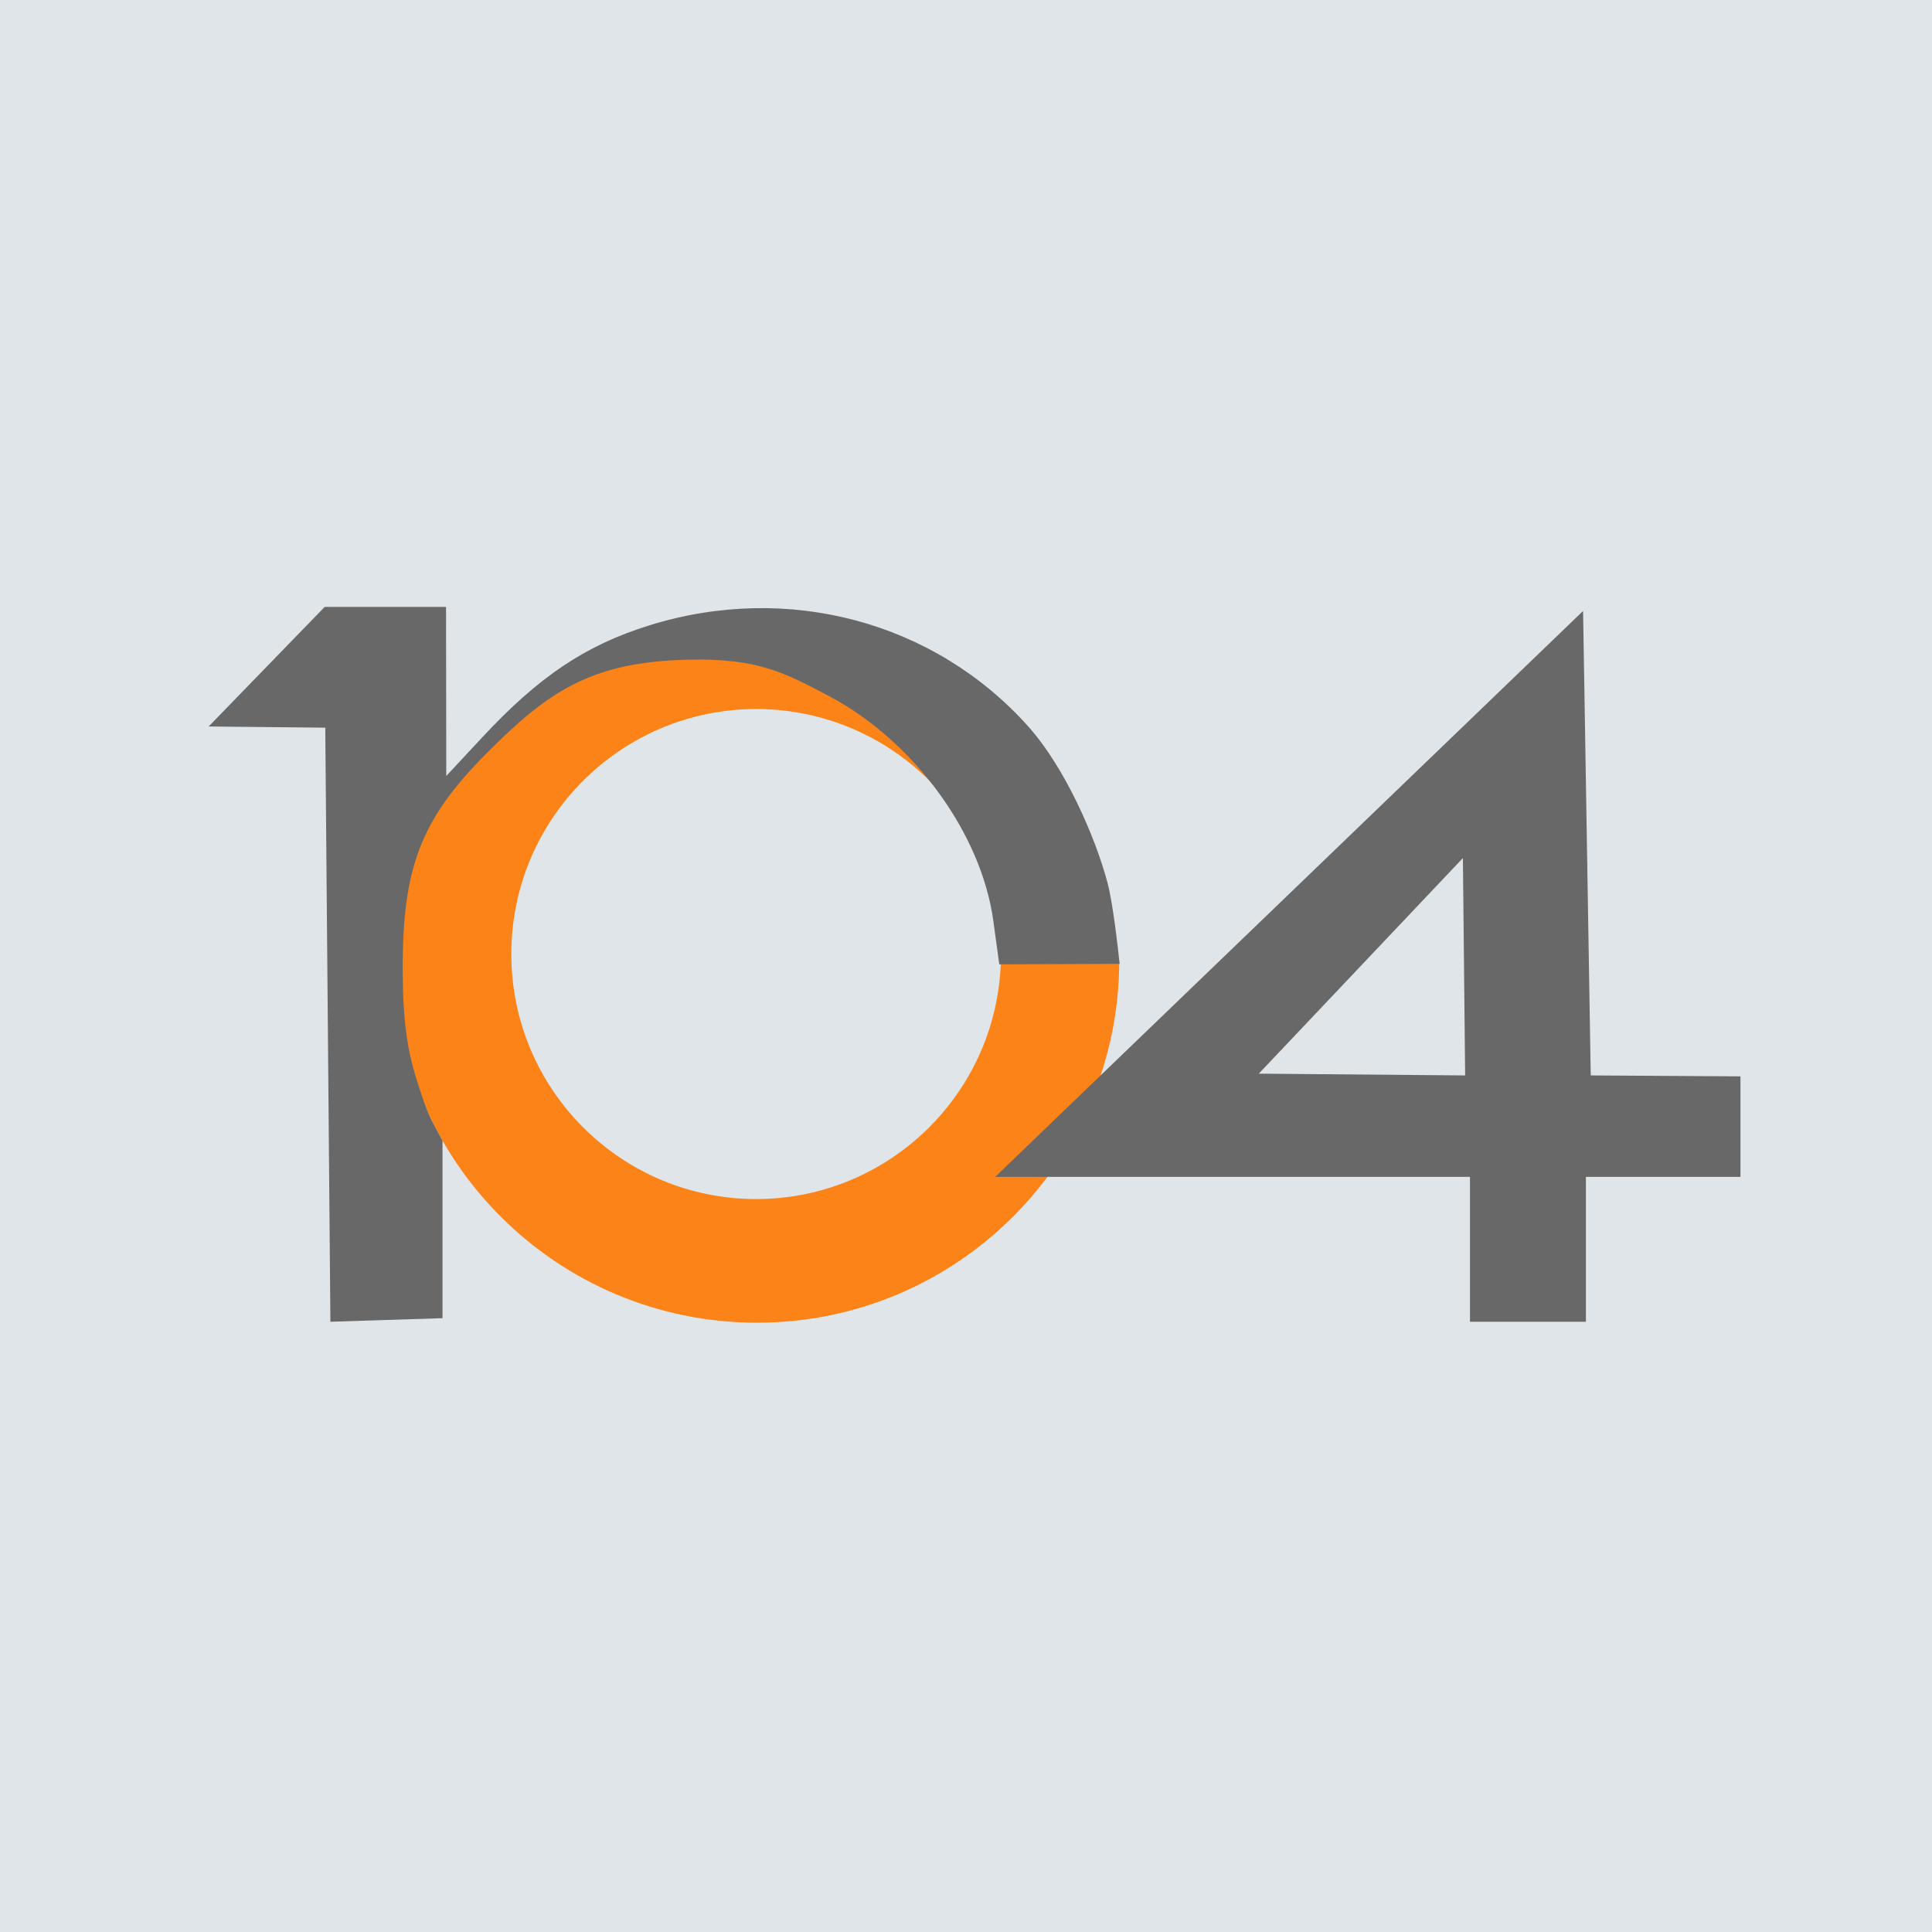 <?xml version="1.0" encoding="UTF-8" standalone="no"?>
<!-- Created with Inkscape (http://www.inkscape.org/) -->

<svg
   version="1.1"
   id="svg2"
   width="200"
   height="200"
   viewBox="0 0 200 200"
   sodipodi:docname="104.svg"
   inkscape:version="1.2.2 (732a01da63, 2022-12-09)"
   xmlns:inkscape="http://www.inkscape.org/namespaces/inkscape"
   xmlns:sodipodi="http://sodipodi.sourceforge.net/DTD/sodipodi-0.dtd"
   xmlns="http://www.w3.org/2000/svg"
   xmlns:svg="http://www.w3.org/2000/svg">
  <defs
     id="defs6" />
  <sodipodi:namedview
     id="namedview4"
     pagecolor="#ffffff"
     bordercolor="#000000"
     borderopacity="0.25"
     inkscape:showpageshadow="2"
     inkscape:pageopacity="0.0"
     inkscape:pagecheckerboard="0"
     inkscape:deskcolor="#d1d1d1"
     showgrid="false"
     showguides="true"
     inkscape:zoom="4"
     inkscape:cx="80.25"
     inkscape:cy="105.625"
     inkscape:window-width="1920"
     inkscape:window-height="1017"
     inkscape:window-x="-8"
     inkscape:window-y="-8"
     inkscape:window-maximized="1"
     inkscape:current-layer="g8">
    <sodipodi:guide
       position="53.659,140.244"
       orientation="1,0"
       id="guide2374"
       inkscape:locked="false" />
    <sodipodi:guide
       position="55.366,125.366"
       orientation="0,-1"
       id="guide2376"
       inkscape:locked="false" />
  </sodipodi:namedview>
  <g
     inkscape:groupmode="layer"
     inkscape:label="Image"
     id="g8">
    <rect
       style="fill:#e0e5e9;fill-opacity:1"
       id="rect2916"
       width="224.894"
       height="224.205"
       x="-8.278"
       y="-5.864" />
    <path
       id="path2449"
       style="fill:#fc8317;fill-opacity:1"
       d="m 71.456,68.111 c -11.429,0.016 -21.749,6.202 -27.264,15.832 -2.204,4.86 -3.346,10.134 -3.35,15.471 -3.13e-4,20.717 16.794,37.512 37.512,37.512 20.717,3.1e-4 37.512,-16.794 37.512,-37.512 l -12.258,0.162 c -0.438,13.668 -11.633,24.529 -25.309,24.553 -14.009,-3.4e-4 -25.365,-11.357 -25.365,-25.365 3.4e-4,-14.009 11.357,-25.365 25.365,-25.365 7.862,0.002 15.279,3.651 20.08,9.877 C 92.861,74.184 82.868,68.111 71.456,68.111 Z m 26.924,15.164 c 3.885,18.951 0,-2.4e-4 0,-2.4e-4 z"
       sodipodi:nodetypes="cccccccccccccc" />
    <path
       style="fill:#686868;fill-opacity:1"
       d="M 33.672,75.328 21.6,75.206 33.61,62.828 h 12.563 l 0.025,17.5 3.738,-4.014 c 5.863,-6.298 10.677,-9.521 17.296,-11.581 14.317,-4.456 29.506,-0.397 39.223,10.481 3.793,4.246 6.926,11.408 8.194,16.169 0.565,2.124 1.118,7.04 1.252,8.394 l -12.456,0.051 -0.617,-4.503 C 101.58,86.229 94.551,76.642 85.736,72.014 81.401,69.738 78.521,68.11 71.224,68.288 61.217,68.533 56.772,71.516 50.248,78.106 c -6.67,6.737 -8.578,11.689 -8.56,22.221 0.012,7.173 0.854,9.836 2.25,13.877 0.477,1.38 1.091,2.452 1.87,3.875 l -3.89e-4,18.379 -11.605,0.369 z M 152.172,121.828 h -49.147 l 60.855,-58.583 0.792,48.083 15.5,0.096 v 10.404 h -16 v 15 h -12 z m -0.734,-33 -21.128,22.317 21.362,0.183 z"
       id="path2471"
       sodipodi:nodetypes="cccccssssccsssssscccccccccccccccccc" />
  </g>
</svg>
